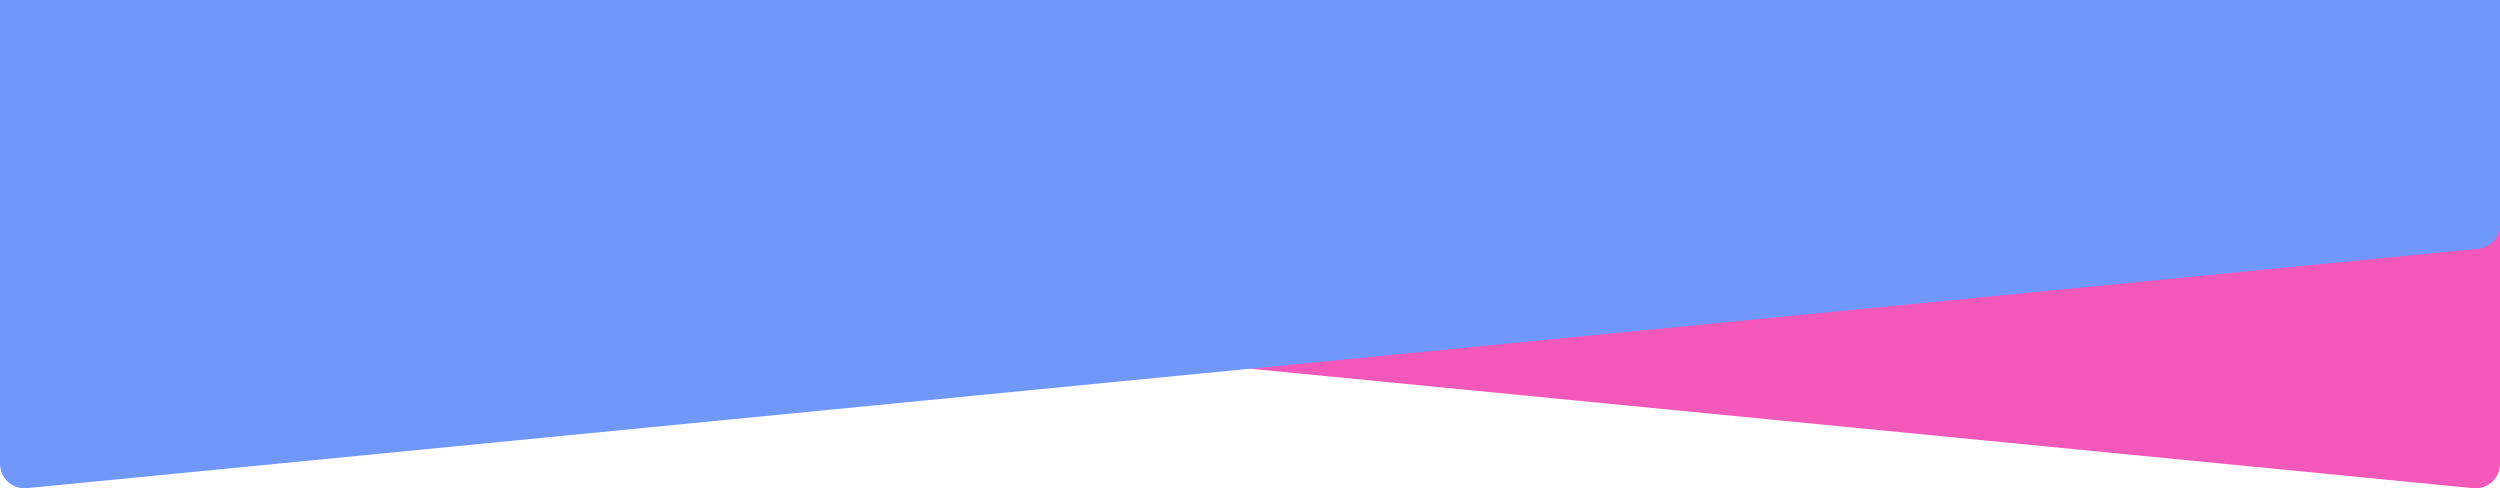 <?xml version="1.0" encoding="UTF-8"?>
<svg width="1024px" height="200px" viewBox="0 0 1024 200" version="1.1" xmlns="http://www.w3.org/2000/svg" xmlns:xlink="http://www.w3.org/1999/xlink">
    <!-- Generator: Sketch 46.2 (44496) - http://www.bohemiancoding.com/sketch -->
    <title>bg-bottom</title>
    <desc>Created with Sketch.</desc>
    <defs></defs>
    <g id="Page-1" stroke="none" stroke-width="1" fill="none" fill-rule="evenodd">
        <g id="Desktop-Home" transform="translate(0, -1225)">
            <g id="bg-bottom" transform="translate(512, 1325) rotate(-180) translate(-512, -1325) translate(0, 1225)">
                <path d="M10.972,0.047 L1014.972,98.107 L1014.972,98.107 C1020.094,98.608 1024,102.914 1024,108.06 L1024,200 L0,200 L0,10 L1.77635684e-15,10 C1.10000309e-15,4.477 4.477,1.67051541e-09 10,1.67051439e-09 C10.325,1.67051433e-09 10.649,0.016 10.972,0.047 Z" id="Rectangle-2" fill="#F459BA" style="mix-blend-mode: multiply;"></path>
                <path d="M1024,1.67051439e-09 L1024,190 L1024,190 C1024,195.523 1019.523,200 1014,200 C1013.675,200 1013.351,199.984 1013.028,199.953 L9.028,101.893 L9.028,101.893 C3.906,101.392 -1.89096788e-14,97.086 -1.95399252e-14,91.94 L0,1.67051439e-09 L1024,1.67051439e-09 Z" id="Rectangle-2" fill="#7098FA" style="mix-blend-mode: multiply;" transform="translate(512, 100) scale(1, -1) translate(-512, -100) "></path>
            </g>
        </g>
    </g>
</svg>